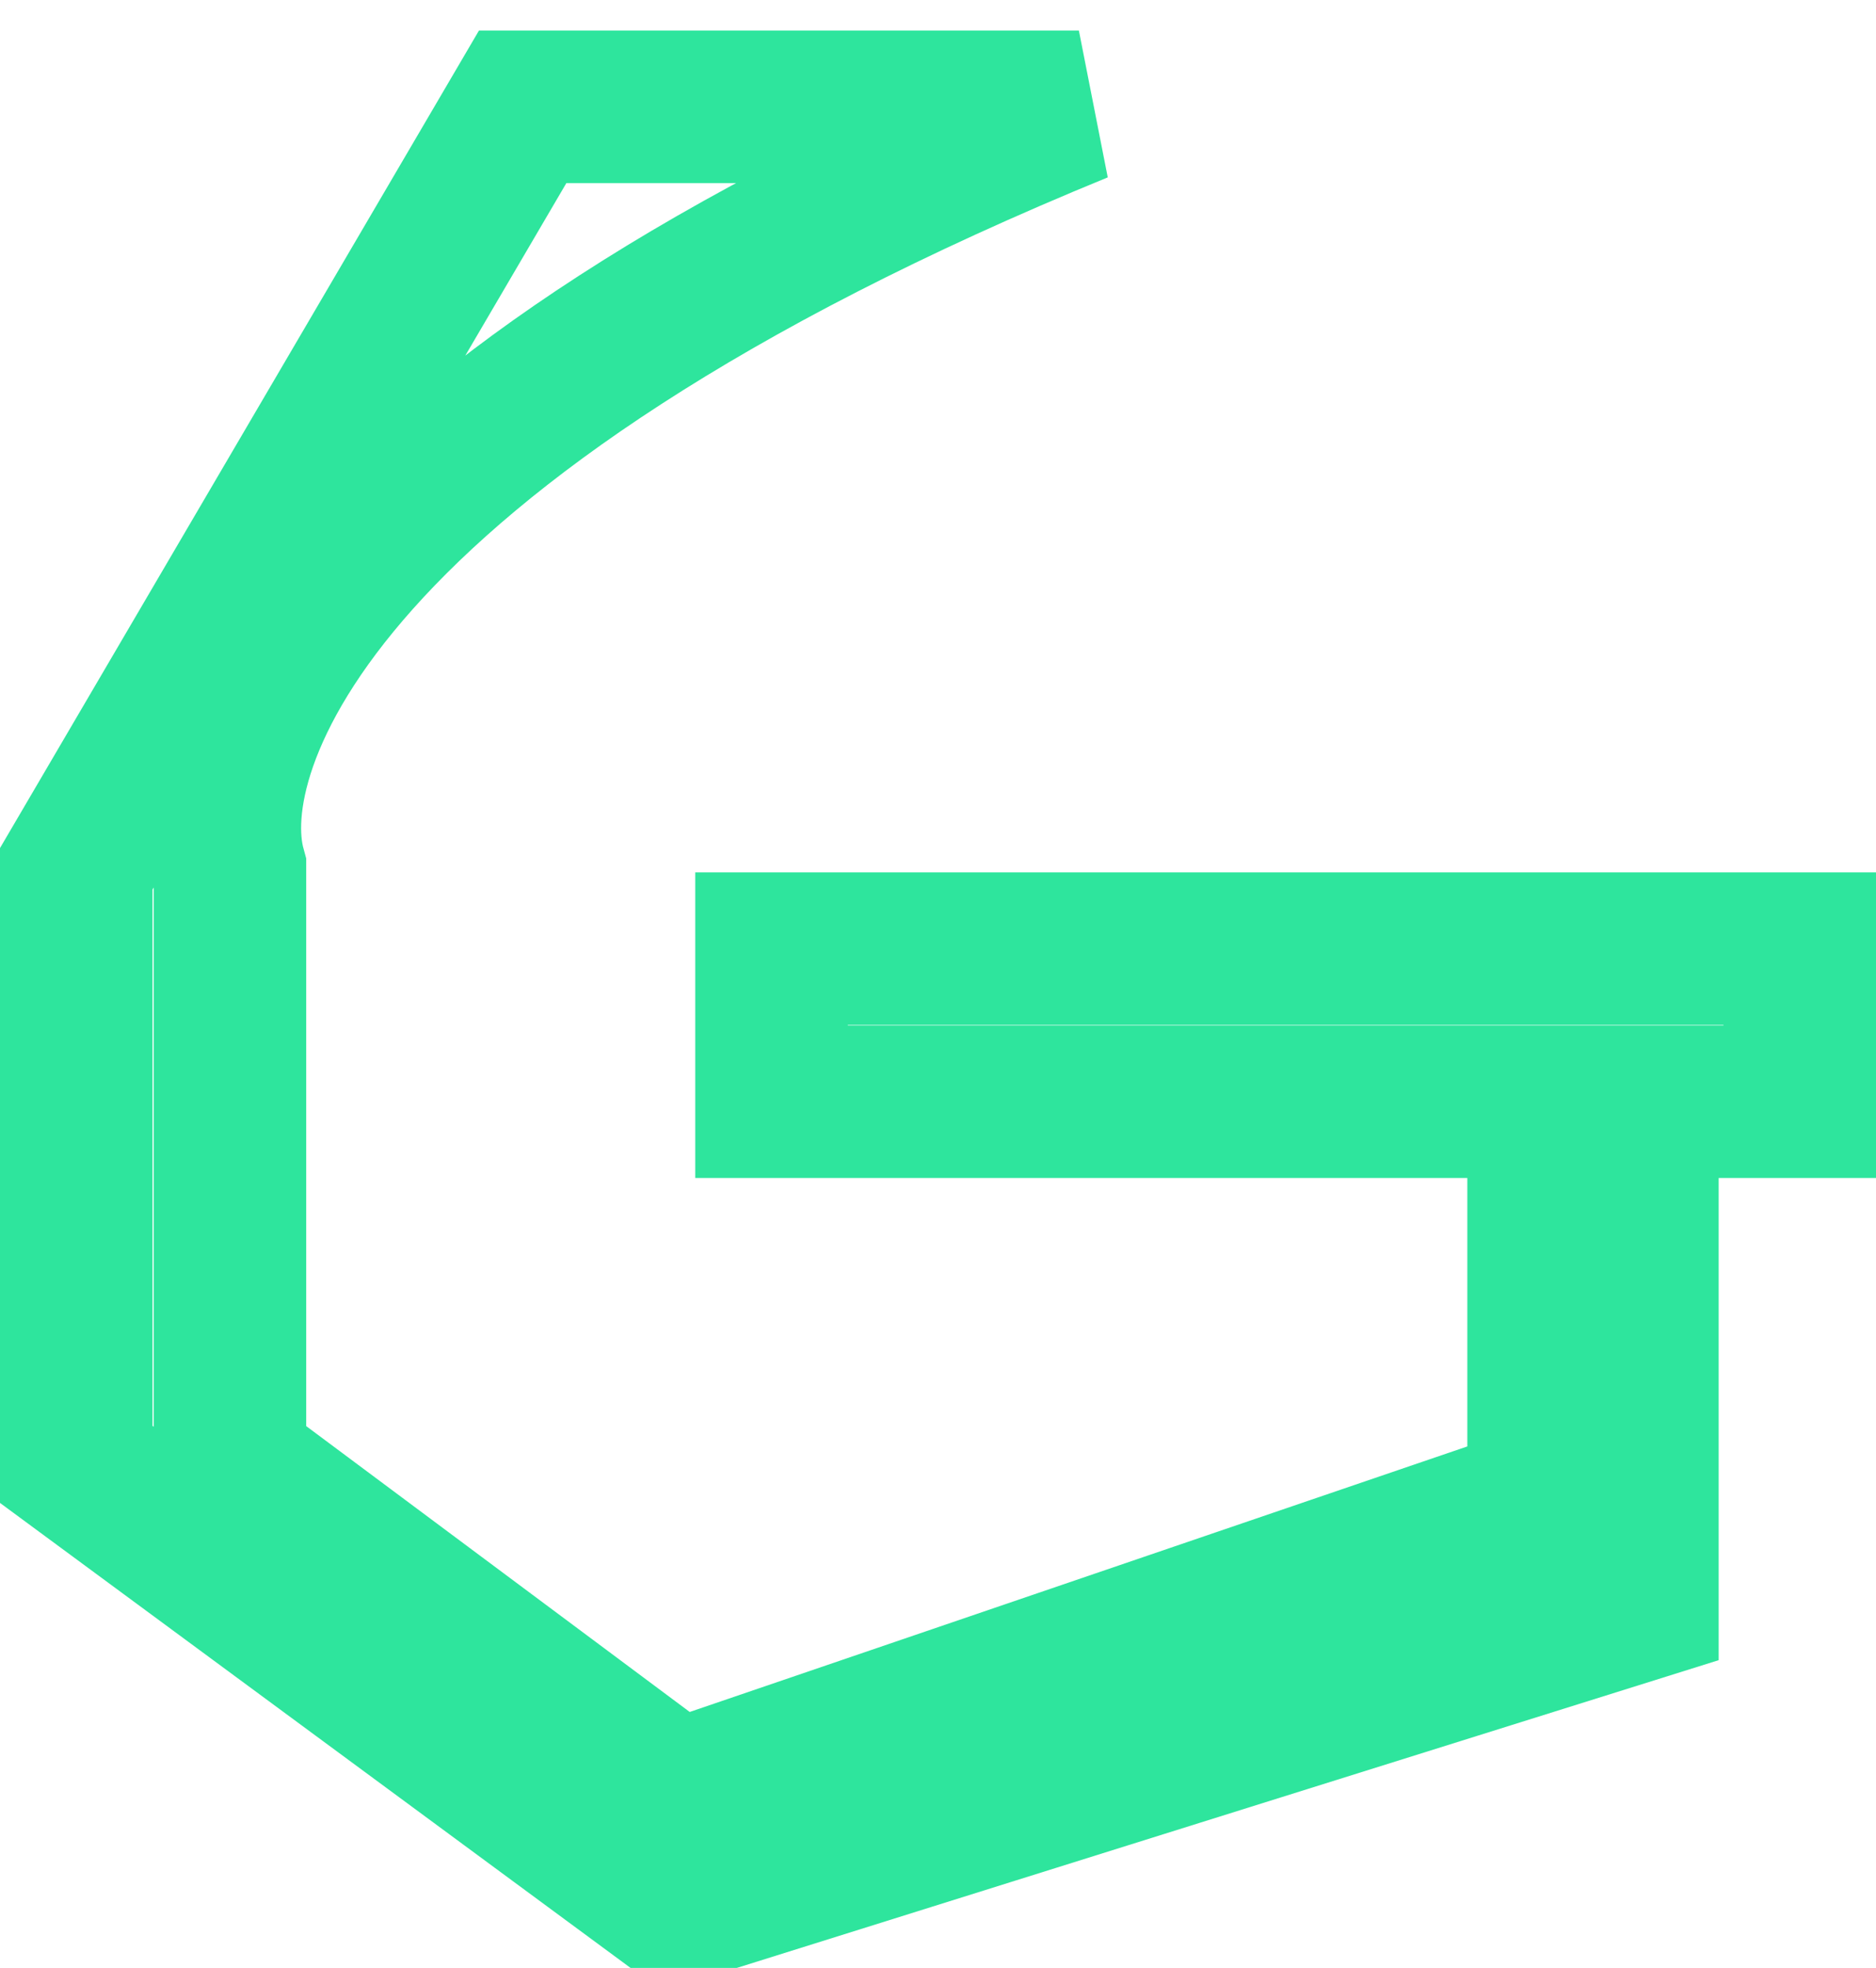 <svg width="246" height="258" viewBox="0 0 246 258" fill="none" xmlns="http://www.w3.org/2000/svg">
<g filter="url(#filter0_i_0_1)">
<path d="M30.153 109.896C25.674 93.611 41.669 50.831 141.473 10H68.539L10 109.896V187.982L88.692 246L215.367 206.303V192.78V140.433H236V120.366H101.168V140.433H202.412V192.78L88.692 231.604L30.153 187.982V109.896Z" stroke="#2EE59D" stroke-width="20"/>
</g>
<defs>
<filter id="filter0_i_0_1" x="0" y="0" width="246" height="261.06" filterUnits="userSpaceOnUse" color-interpolation-filters="sRGB">
<feFlood flood-opacity="0" result="BackgroundImageFix"/>
<feBlend mode="normal" in="SourceGraphic" in2="BackgroundImageFix" result="shape"/>
<feColorMatrix in="SourceAlpha" type="matrix" values="0 0 0 0 0 0 0 0 0 0 0 0 0 0 0 0 0 0 127 0" result="hardAlpha"/>
<feOffset dy="4"/>
<feGaussianBlur stdDeviation="2"/>
<feComposite in2="hardAlpha" operator="arithmetic" k2="-1" k3="1"/>
<feColorMatrix type="matrix" values="0 0 0 0 0 0 0 0 0 0 0 0 0 0 0 0 0 0 0.25 0"/>
<feBlend mode="normal" in2="shape" result="effect1_innerShadow_0_1"/>
</filter>
</defs>
</svg>
